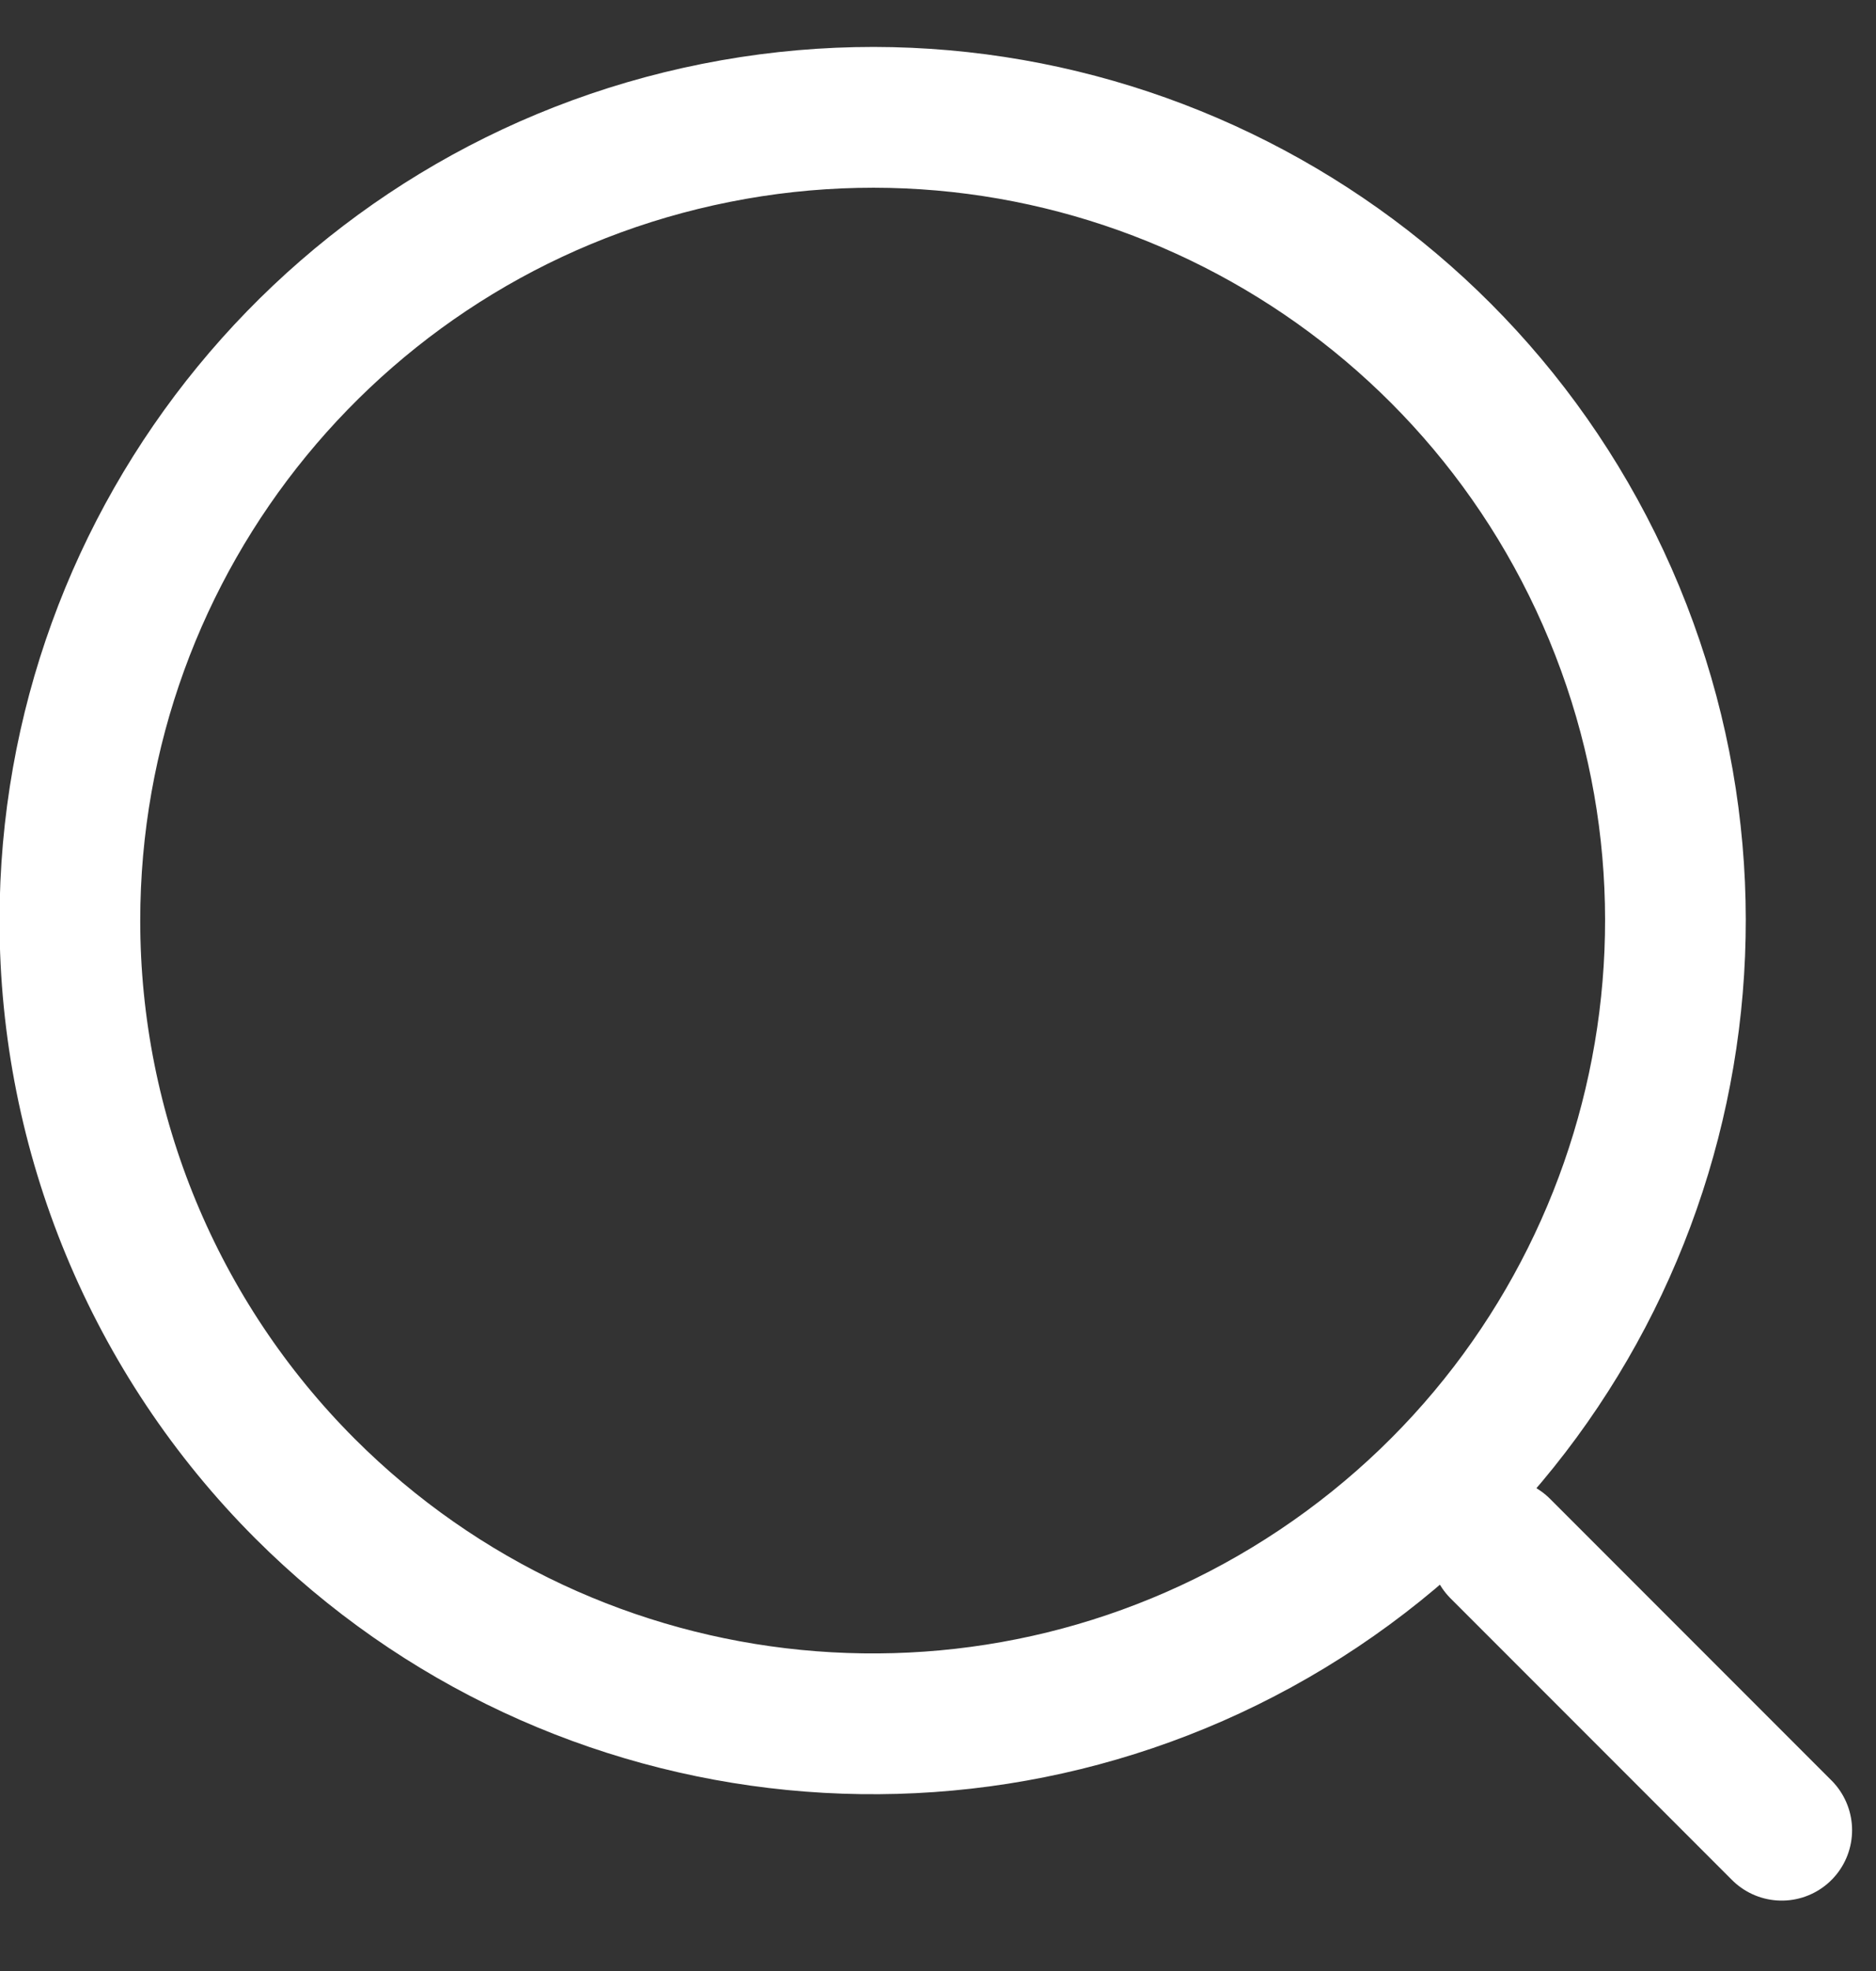 <svg width="20" height="21" viewBox="0 0 20 21" fill="none" xmlns="http://www.w3.org/2000/svg">
<rect x="0" y="0" width="20" height="21" fill="#333333" stroke="none"/>
<path fill-rule="evenodd" clip-rule="evenodd" d="M0.745 9.81C0.745 5.727 3.628 2.213 7.632 1.416C11.636 0.618 15.646 2.761 17.209 6.533C18.772 10.305 17.453 14.655 14.058 16.924C10.664 19.192 6.14 18.747 3.252 15.861C1.647 14.256 0.745 12.08 0.745 9.81Z" stroke="white" stroke-width="1.5" stroke-linecap="round" stroke-linejoin="round"/>
<path d="M15.995 16.5L18.995 19.5" stroke="white" stroke-width="1.5" stroke-linecap="round" stroke-linejoin="round"/>
</svg>
